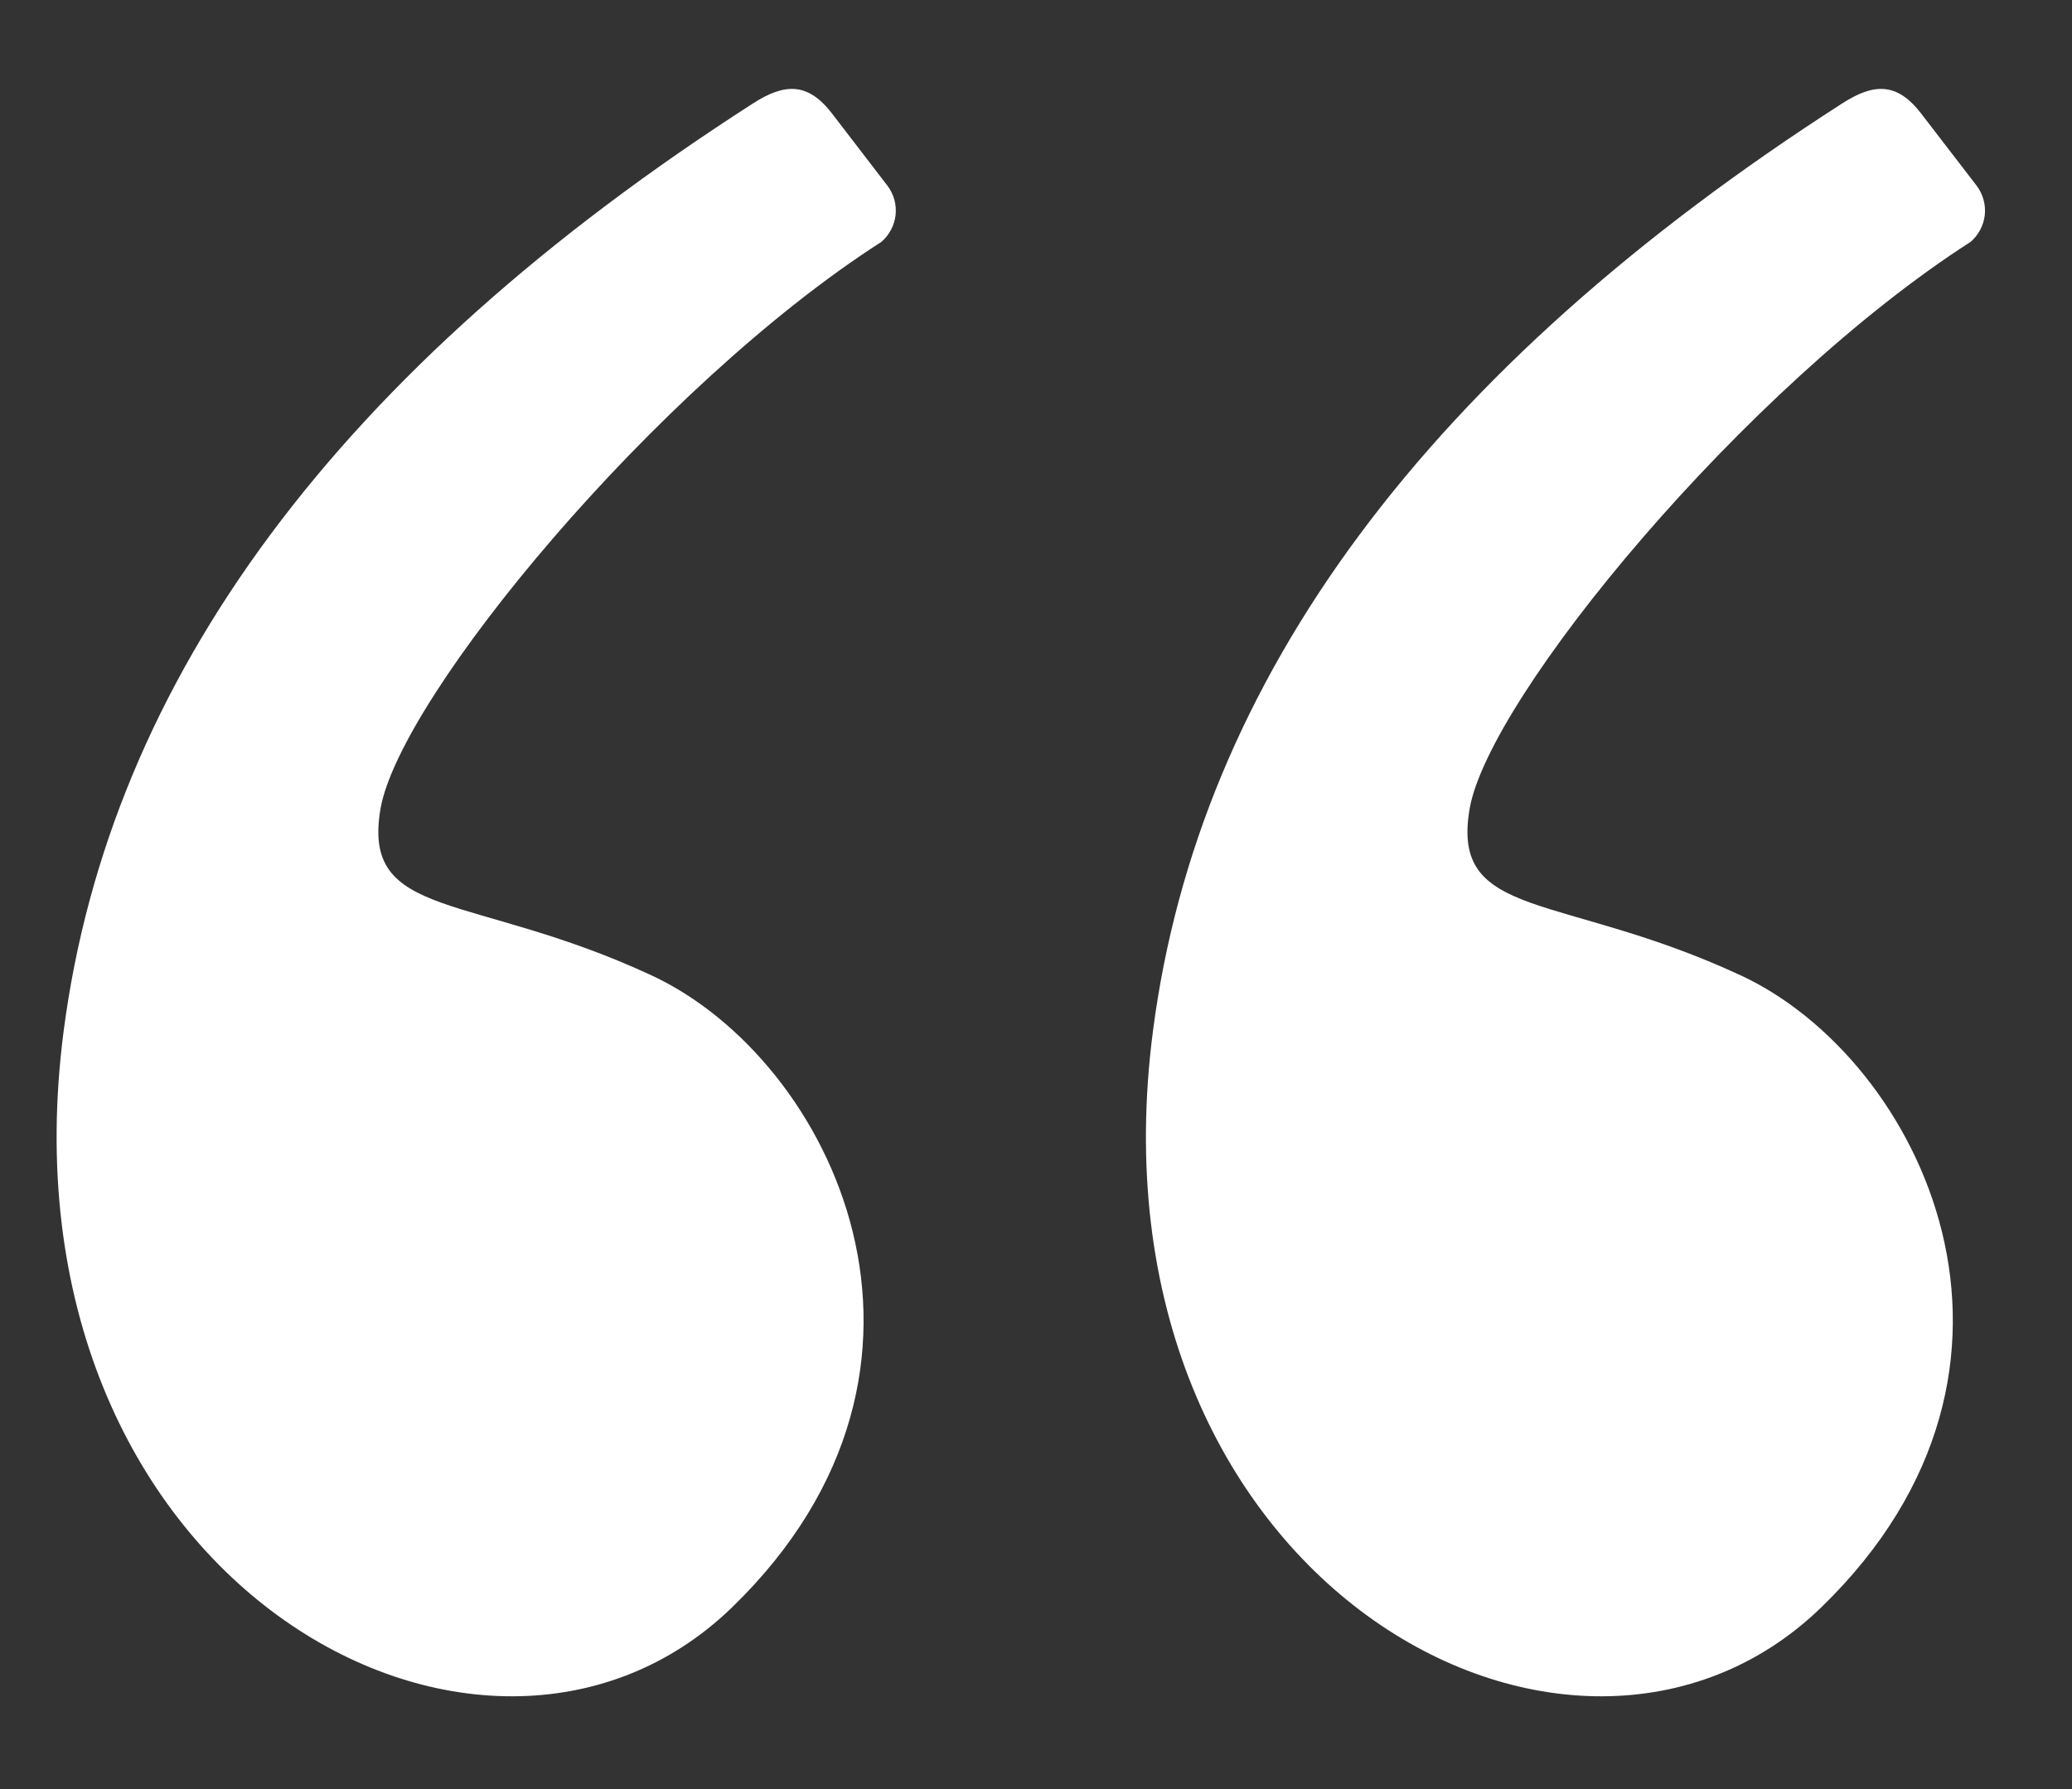 <svg width="22" height="19" viewBox="0 0 22 19" fill="none" xmlns="http://www.w3.org/2000/svg">
<rect x="0" y="0" width="22" height="19" fill="#333333" stroke="none"/>
<path fill-rule="evenodd" clip-rule="evenodd" d="M7.997 1.097C3.605 3.918 1.165 7.201 0.676 10.948C-0.084 16.779 5.131 19.634 7.774 17.069C10.416 14.505 8.833 11.249 6.919 10.359C5.006 9.47 3.836 9.779 4.04 8.59C4.244 7.401 6.966 4.104 9.358 2.569C9.442 2.497 9.496 2.395 9.509 2.285C9.521 2.174 9.491 2.063 9.424 1.974L8.833 1.204C8.576 0.871 8.33 0.884 7.997 1.097V1.097ZM19.562 1.097C15.17 3.918 12.729 7.202 12.242 10.948C11.482 16.779 16.697 19.634 19.339 17.069C21.982 14.505 20.398 11.249 18.484 10.359C16.57 9.47 15.4 9.779 15.604 8.59C15.809 7.401 18.531 4.104 20.923 2.569C21.007 2.497 21.061 2.395 21.074 2.284C21.086 2.174 21.055 2.063 20.989 1.974L20.397 1.204C20.14 0.871 19.894 0.884 19.562 1.097V1.097Z" fill="white"/>
</svg>
